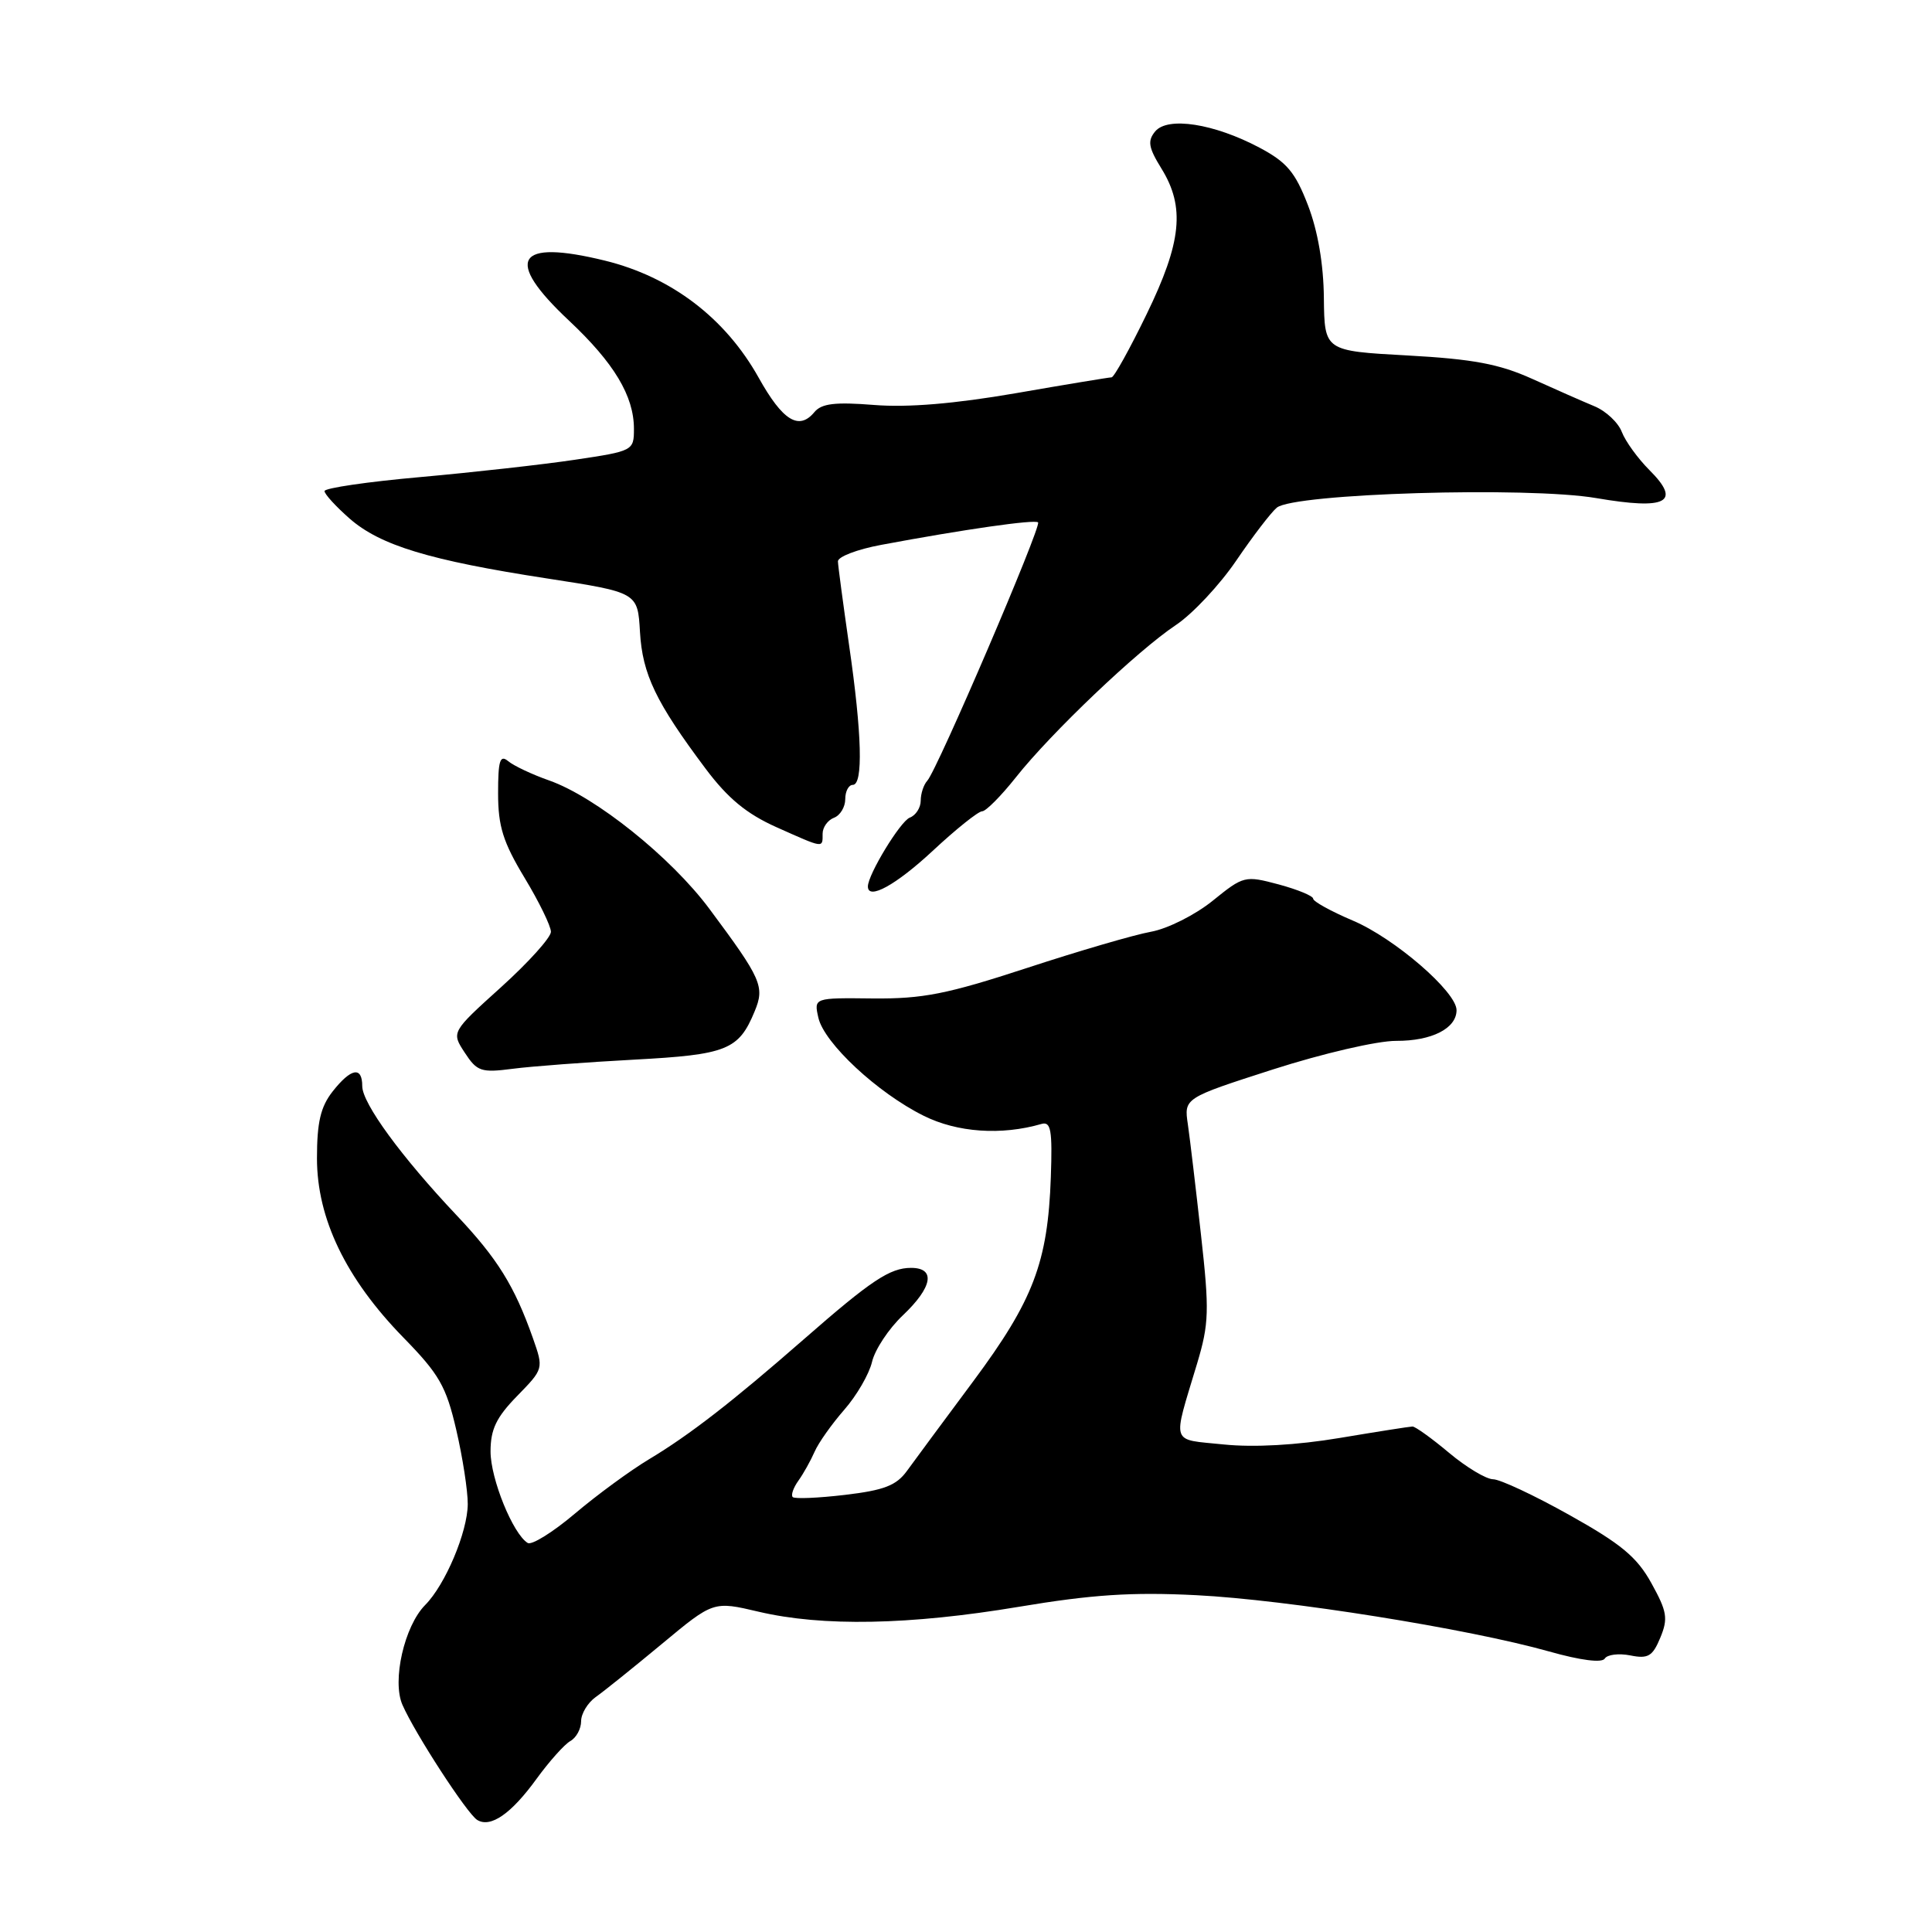 <?xml version="1.0" encoding="UTF-8" standalone="no"?>
<!DOCTYPE svg PUBLIC "-//W3C//DTD SVG 1.1//EN" "http://www.w3.org/Graphics/SVG/1.1/DTD/svg11.dtd" >
<svg xmlns="http://www.w3.org/2000/svg" xmlns:xlink="http://www.w3.org/1999/xlink" version="1.1" viewBox="0 0 256 256">
 <g >
 <path fill="currentColor"
d=" M 71.10 235.70 C 72.78 233.39 74.79 231.14 75.57 230.70 C 76.36 230.26 77.00 229.08 77.00 228.07 C 77.00 227.07 77.87 225.63 78.93 224.87 C 80.00 224.12 83.94 220.95 87.70 217.83 C 94.53 212.15 94.53 212.15 100.52 213.56 C 108.98 215.55 120.50 215.33 135.00 212.91 C 144.68 211.29 149.98 210.94 158.50 211.37 C 170.51 211.97 194.56 215.81 205.27 218.83 C 209.45 220.01 212.27 220.37 212.64 219.77 C 212.97 219.24 214.49 219.05 216.02 219.35 C 218.38 219.83 218.98 219.47 220.00 217.00 C 221.05 214.47 220.90 213.54 218.83 209.80 C 216.92 206.33 214.83 204.59 207.98 200.76 C 203.32 198.15 198.76 196.01 197.84 196.01 C 196.93 196.00 194.30 194.43 192.00 192.50 C 189.70 190.57 187.52 189.01 187.16 189.02 C 186.79 189.03 182.45 189.71 177.50 190.54 C 171.82 191.49 166.16 191.81 162.16 191.40 C 155.01 190.66 155.33 191.64 158.63 180.65 C 160.20 175.40 160.26 173.67 159.14 163.65 C 158.46 157.52 157.68 150.93 157.40 149.00 C 156.88 145.50 156.88 145.50 168.69 141.70 C 175.27 139.59 182.49 137.91 185.00 137.92 C 189.72 137.94 193.00 136.27 193.00 133.85 C 193.00 131.42 184.77 124.31 179.25 121.98 C 176.36 120.75 174.00 119.45 174.00 119.08 C 174.00 118.72 171.95 117.87 169.43 117.19 C 164.96 116.00 164.78 116.04 160.68 119.36 C 158.38 121.22 154.72 123.06 152.52 123.46 C 150.33 123.85 142.91 126.02 136.02 128.28 C 125.47 131.73 122.27 132.36 115.67 132.30 C 107.84 132.21 107.84 132.21 108.44 134.86 C 109.21 138.23 116.28 144.81 122.38 147.84 C 126.85 150.07 132.68 150.47 138.00 148.93 C 139.25 148.57 139.46 149.73 139.24 156.00 C 138.84 167.27 136.93 172.29 128.98 183.00 C 125.10 188.22 121.13 193.58 120.17 194.91 C 118.77 196.84 117.13 197.47 111.96 198.08 C 108.41 198.50 105.30 198.63 105.04 198.37 C 104.78 198.11 105.12 197.14 105.79 196.20 C 106.46 195.27 107.42 193.54 107.94 192.36 C 108.45 191.18 110.22 188.69 111.86 186.81 C 113.51 184.93 115.17 182.07 115.55 180.45 C 115.93 178.83 117.76 176.06 119.62 174.30 C 123.57 170.56 124.02 168.00 120.72 168.00 C 117.92 168.00 115.44 169.65 106.50 177.47 C 97.04 185.74 91.37 190.14 86.00 193.36 C 83.53 194.84 79.11 198.08 76.19 200.55 C 73.27 203.02 70.45 204.78 69.92 204.45 C 67.96 203.24 65.00 195.95 65.00 192.33 C 65.00 189.39 65.76 187.81 68.52 184.98 C 72.04 181.37 72.04 181.37 70.61 177.30 C 68.17 170.39 65.92 166.77 60.50 161.03 C 53.18 153.28 48.00 146.19 48.00 143.92 C 48.00 141.25 46.52 141.52 44.07 144.63 C 42.48 146.66 42.00 148.71 42.00 153.48 C 42.00 161.47 45.83 169.42 53.44 177.22 C 58.21 182.10 59.12 183.69 60.46 189.48 C 61.31 193.13 61.99 197.56 61.98 199.31 C 61.95 203.01 59.00 209.99 56.34 212.67 C 53.58 215.45 51.92 222.72 53.33 225.91 C 55.00 229.72 61.89 240.32 63.23 241.15 C 65.00 242.24 67.74 240.34 71.10 235.70 Z  M 84.00 140.41 C 96.32 139.75 97.88 139.13 99.99 134.02 C 101.36 130.73 100.92 129.73 94.00 120.43 C 88.92 113.60 78.93 105.59 72.78 103.42 C 70.52 102.63 68.07 101.47 67.34 100.86 C 66.25 99.96 66.00 100.76 66.00 105.13 C 66.00 109.49 66.66 111.59 69.50 116.30 C 71.43 119.49 73.00 122.72 73.00 123.47 C 73.00 124.22 70.03 127.52 66.40 130.80 C 59.80 136.76 59.80 136.76 61.58 139.48 C 63.21 141.98 63.76 142.16 67.93 141.62 C 70.45 141.29 77.67 140.75 84.00 140.41 Z  M 123.58 112.75 C 126.68 109.86 129.63 107.50 130.14 107.50 C 130.64 107.50 132.65 105.47 134.61 103.00 C 139.27 97.11 150.72 86.21 155.81 82.82 C 158.02 81.35 161.62 77.50 163.81 74.28 C 166.00 71.06 168.42 67.90 169.18 67.27 C 171.45 65.38 202.45 64.45 211.51 66.00 C 220.86 67.60 222.84 66.56 218.55 62.28 C 217.02 60.75 215.38 58.48 214.90 57.24 C 214.43 55.99 212.79 54.46 211.27 53.83 C 209.75 53.20 206.03 51.56 203.00 50.19 C 198.65 48.23 195.20 47.58 186.50 47.10 C 175.50 46.50 175.50 46.50 175.42 39.50 C 175.38 35.01 174.62 30.59 173.31 27.19 C 171.62 22.80 170.51 21.49 166.88 19.56 C 160.86 16.37 154.73 15.42 153.07 17.41 C 152.03 18.67 152.17 19.54 153.90 22.34 C 157.05 27.44 156.58 32.08 151.93 41.64 C 149.70 46.24 147.61 50.00 147.29 50.00 C 146.98 50.00 141.27 50.94 134.61 52.10 C 126.50 53.50 120.29 54.02 115.82 53.66 C 110.66 53.25 108.86 53.46 107.91 54.61 C 105.86 57.08 103.71 55.75 100.53 50.05 C 96.11 42.14 88.95 36.69 80.14 34.53 C 68.37 31.65 66.74 34.36 75.37 42.46 C 81.37 48.09 84.00 52.47 84.00 56.83 C 84.00 59.71 83.89 59.77 76.25 60.91 C 71.99 61.55 62.76 62.58 55.75 63.21 C 48.74 63.83 43.00 64.67 43.00 65.07 C 43.00 65.47 44.49 67.10 46.31 68.70 C 50.38 72.27 56.90 74.25 72.50 76.65 C 84.50 78.50 84.50 78.50 84.80 83.74 C 85.13 89.35 86.90 93.05 93.50 101.86 C 96.45 105.79 98.92 107.83 102.87 109.60 C 109.23 112.44 109.00 112.41 109.00 110.47 C 109.00 109.63 109.67 108.68 110.50 108.36 C 111.33 108.05 112.00 106.93 112.00 105.89 C 112.00 104.85 112.45 104.00 113.00 104.00 C 114.39 104.00 114.22 97.26 112.51 85.50 C 111.72 80.00 111.05 75.00 111.03 74.39 C 111.01 73.77 113.59 72.79 116.75 72.20 C 127.75 70.14 137.13 68.80 137.55 69.22 C 138.04 69.71 124.19 102.02 122.87 103.45 C 122.39 103.97 122.00 105.16 122.00 106.09 C 122.00 107.02 121.35 108.04 120.55 108.34 C 119.30 108.82 115.00 115.89 115.00 117.46 C 115.00 119.32 118.72 117.27 123.58 112.75 Z "/>
</g>
</svg>
